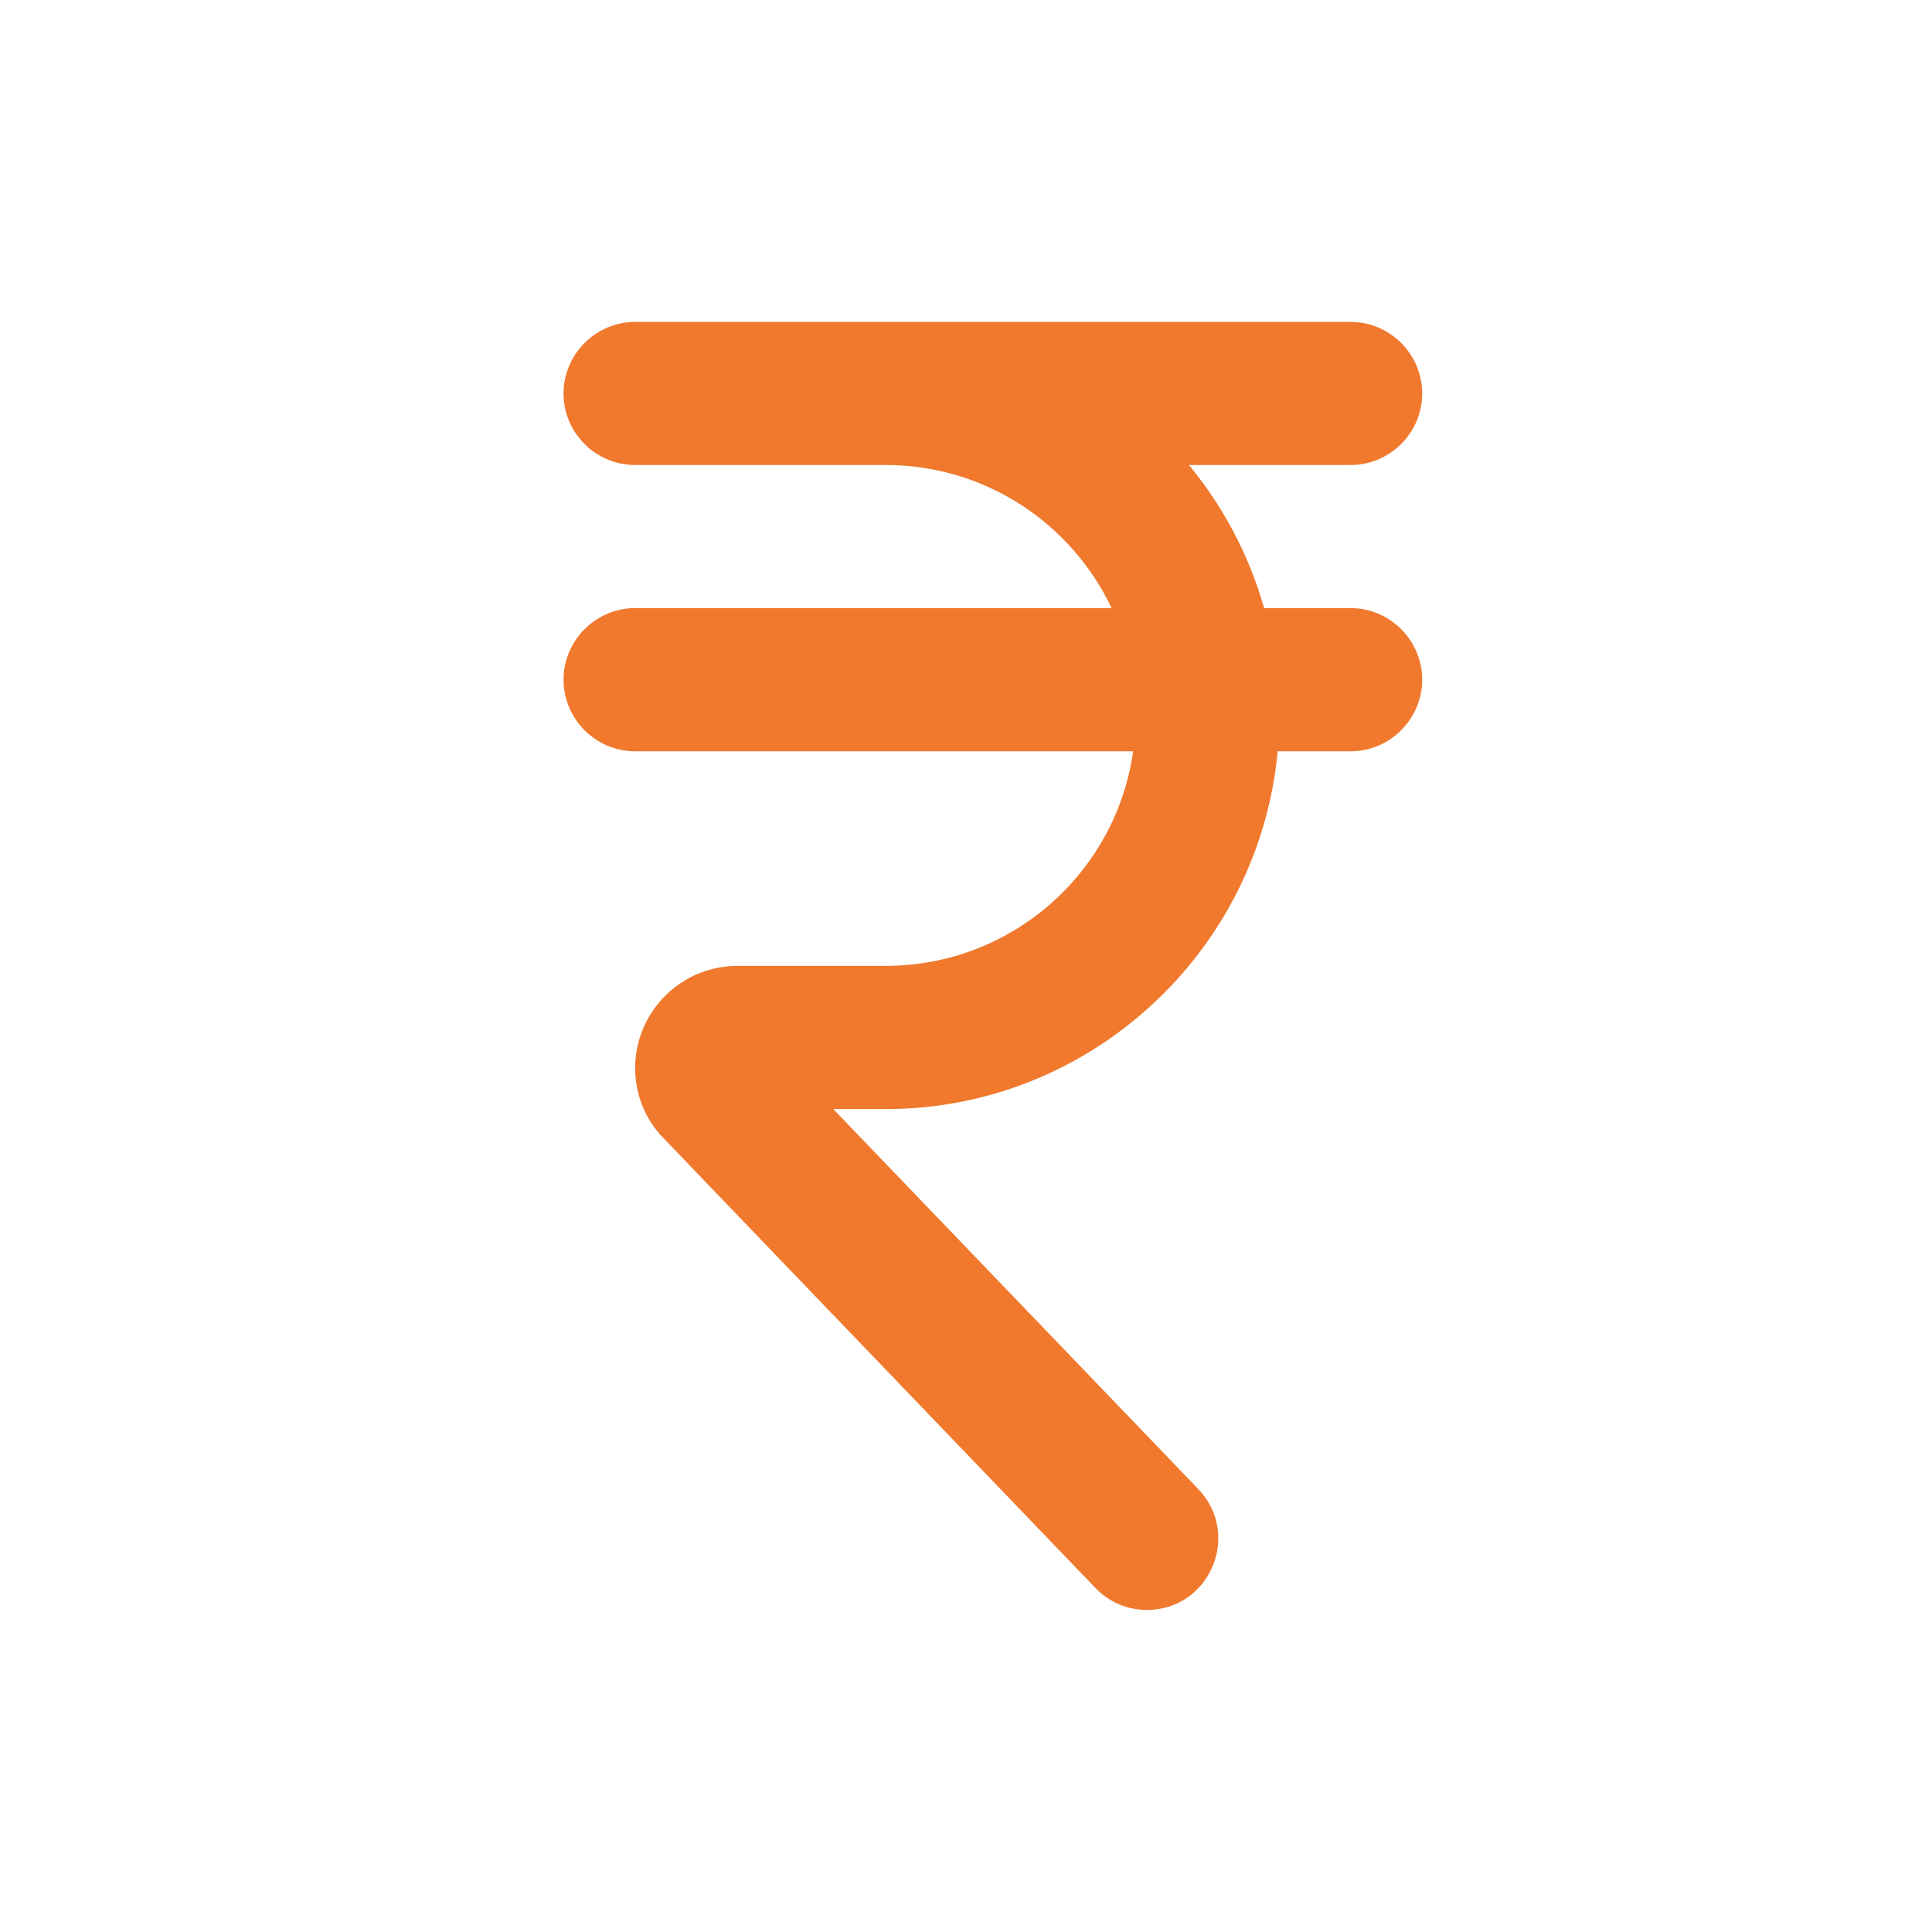 <svg width="16" height="16" viewBox="0 0 16 16" fill="none" xmlns="http://www.w3.org/2000/svg">
<path d="M7.334 9.185H6.901L9.923 12.331C10.285 12.71 10.018 13.333 9.497 13.333C9.337 13.333 9.183 13.268 9.07 13.149L5.497 9.428C5.343 9.273 5.26 9.06 5.26 8.847C5.26 8.379 5.639 7.999 6.107 7.999H7.334C8.377 7.999 9.242 7.229 9.384 6.222H5.26C4.934 6.222 4.667 5.955 4.667 5.629C4.667 5.303 4.934 5.036 5.26 5.036H9.206C8.874 4.337 8.163 3.851 7.334 3.851H5.26C4.934 3.851 4.667 3.585 4.667 3.259C4.667 2.933 4.934 2.666 5.26 2.666H11.185C11.511 2.666 11.778 2.933 11.778 3.259C11.778 3.585 11.511 3.851 11.185 3.851H9.846C10.131 4.195 10.344 4.598 10.469 5.036H11.185C11.511 5.036 11.778 5.303 11.778 5.629C11.778 5.955 11.511 6.222 11.185 6.222H10.581C10.427 7.881 9.028 9.185 7.334 9.185Z" fill="#F0792E"/>
</svg>
